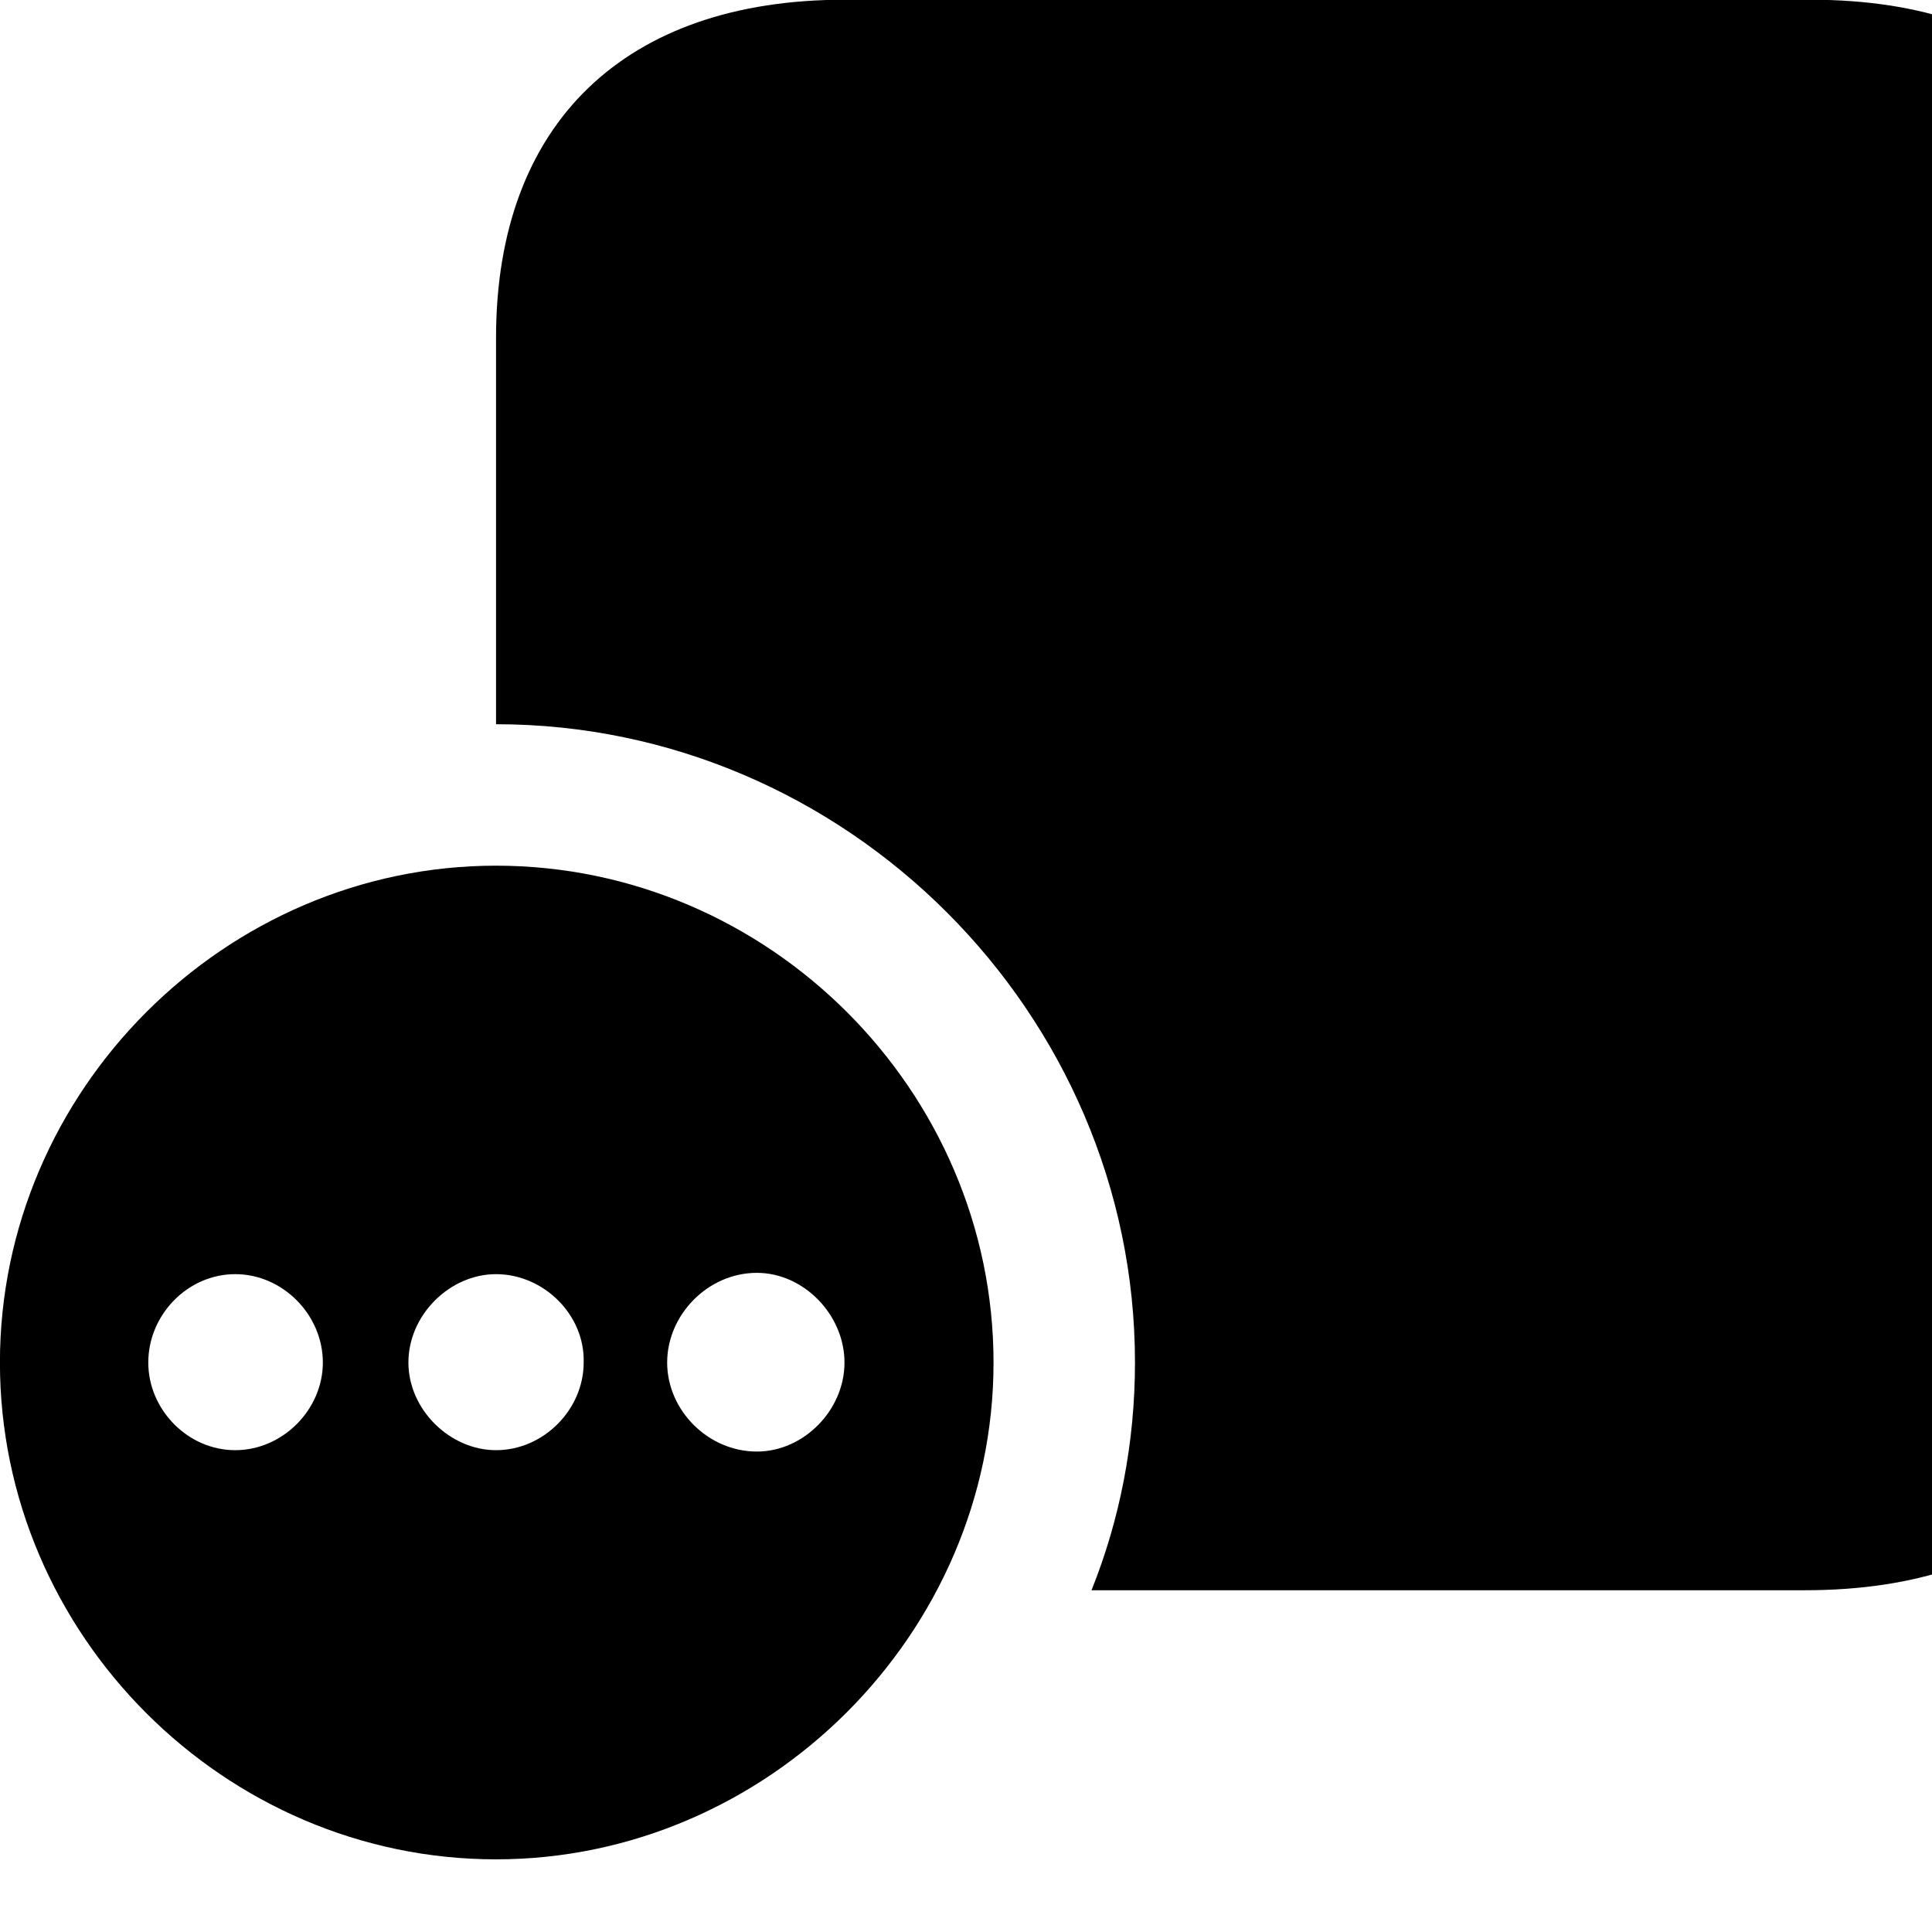 <svg xmlns="http://www.w3.org/2000/svg" viewBox="0 0 28 28" width="28" height="28">
  <path d="M26.239 -0.004H12.239C9.069 -0.004 7.189 1.776 7.189 4.896V10.496C12.269 10.496 16.449 14.687 16.449 19.747C16.449 20.907 16.229 22.026 15.819 23.047H26.159C29.409 23.047 31.199 21.276 31.199 18.157V4.877C31.199 1.776 29.479 -0.004 26.239 -0.004ZM33.429 16.477L37.649 20.096C38.359 20.686 39.029 21.087 39.729 21.087C40.919 21.087 41.769 20.267 41.769 18.947V4.266C41.769 2.966 40.919 2.136 39.729 2.136C39.029 2.136 38.359 2.526 37.649 3.127L33.429 6.756ZM7.189 26.947C11.119 26.947 14.399 23.677 14.399 19.747C14.399 15.806 11.139 12.546 7.189 12.546C3.259 12.546 -0.001 15.806 -0.001 19.747C-0.001 23.697 3.259 26.947 7.189 26.947ZM10.969 21.037C10.259 21.037 9.669 20.436 9.669 19.747C9.669 19.056 10.259 18.447 10.969 18.447C11.649 18.447 12.239 19.056 12.239 19.747C12.239 20.436 11.649 21.037 10.969 21.037ZM3.409 21.017C2.719 21.017 2.149 20.427 2.149 19.747C2.149 19.056 2.719 18.466 3.409 18.466C4.099 18.466 4.679 19.056 4.679 19.747C4.679 20.427 4.099 21.017 3.409 21.017ZM7.189 21.017C6.519 21.017 5.919 20.427 5.919 19.747C5.919 19.056 6.519 18.466 7.189 18.466C7.879 18.466 8.479 19.056 8.459 19.747C8.459 20.427 7.879 21.017 7.189 21.017Z" />
</svg>